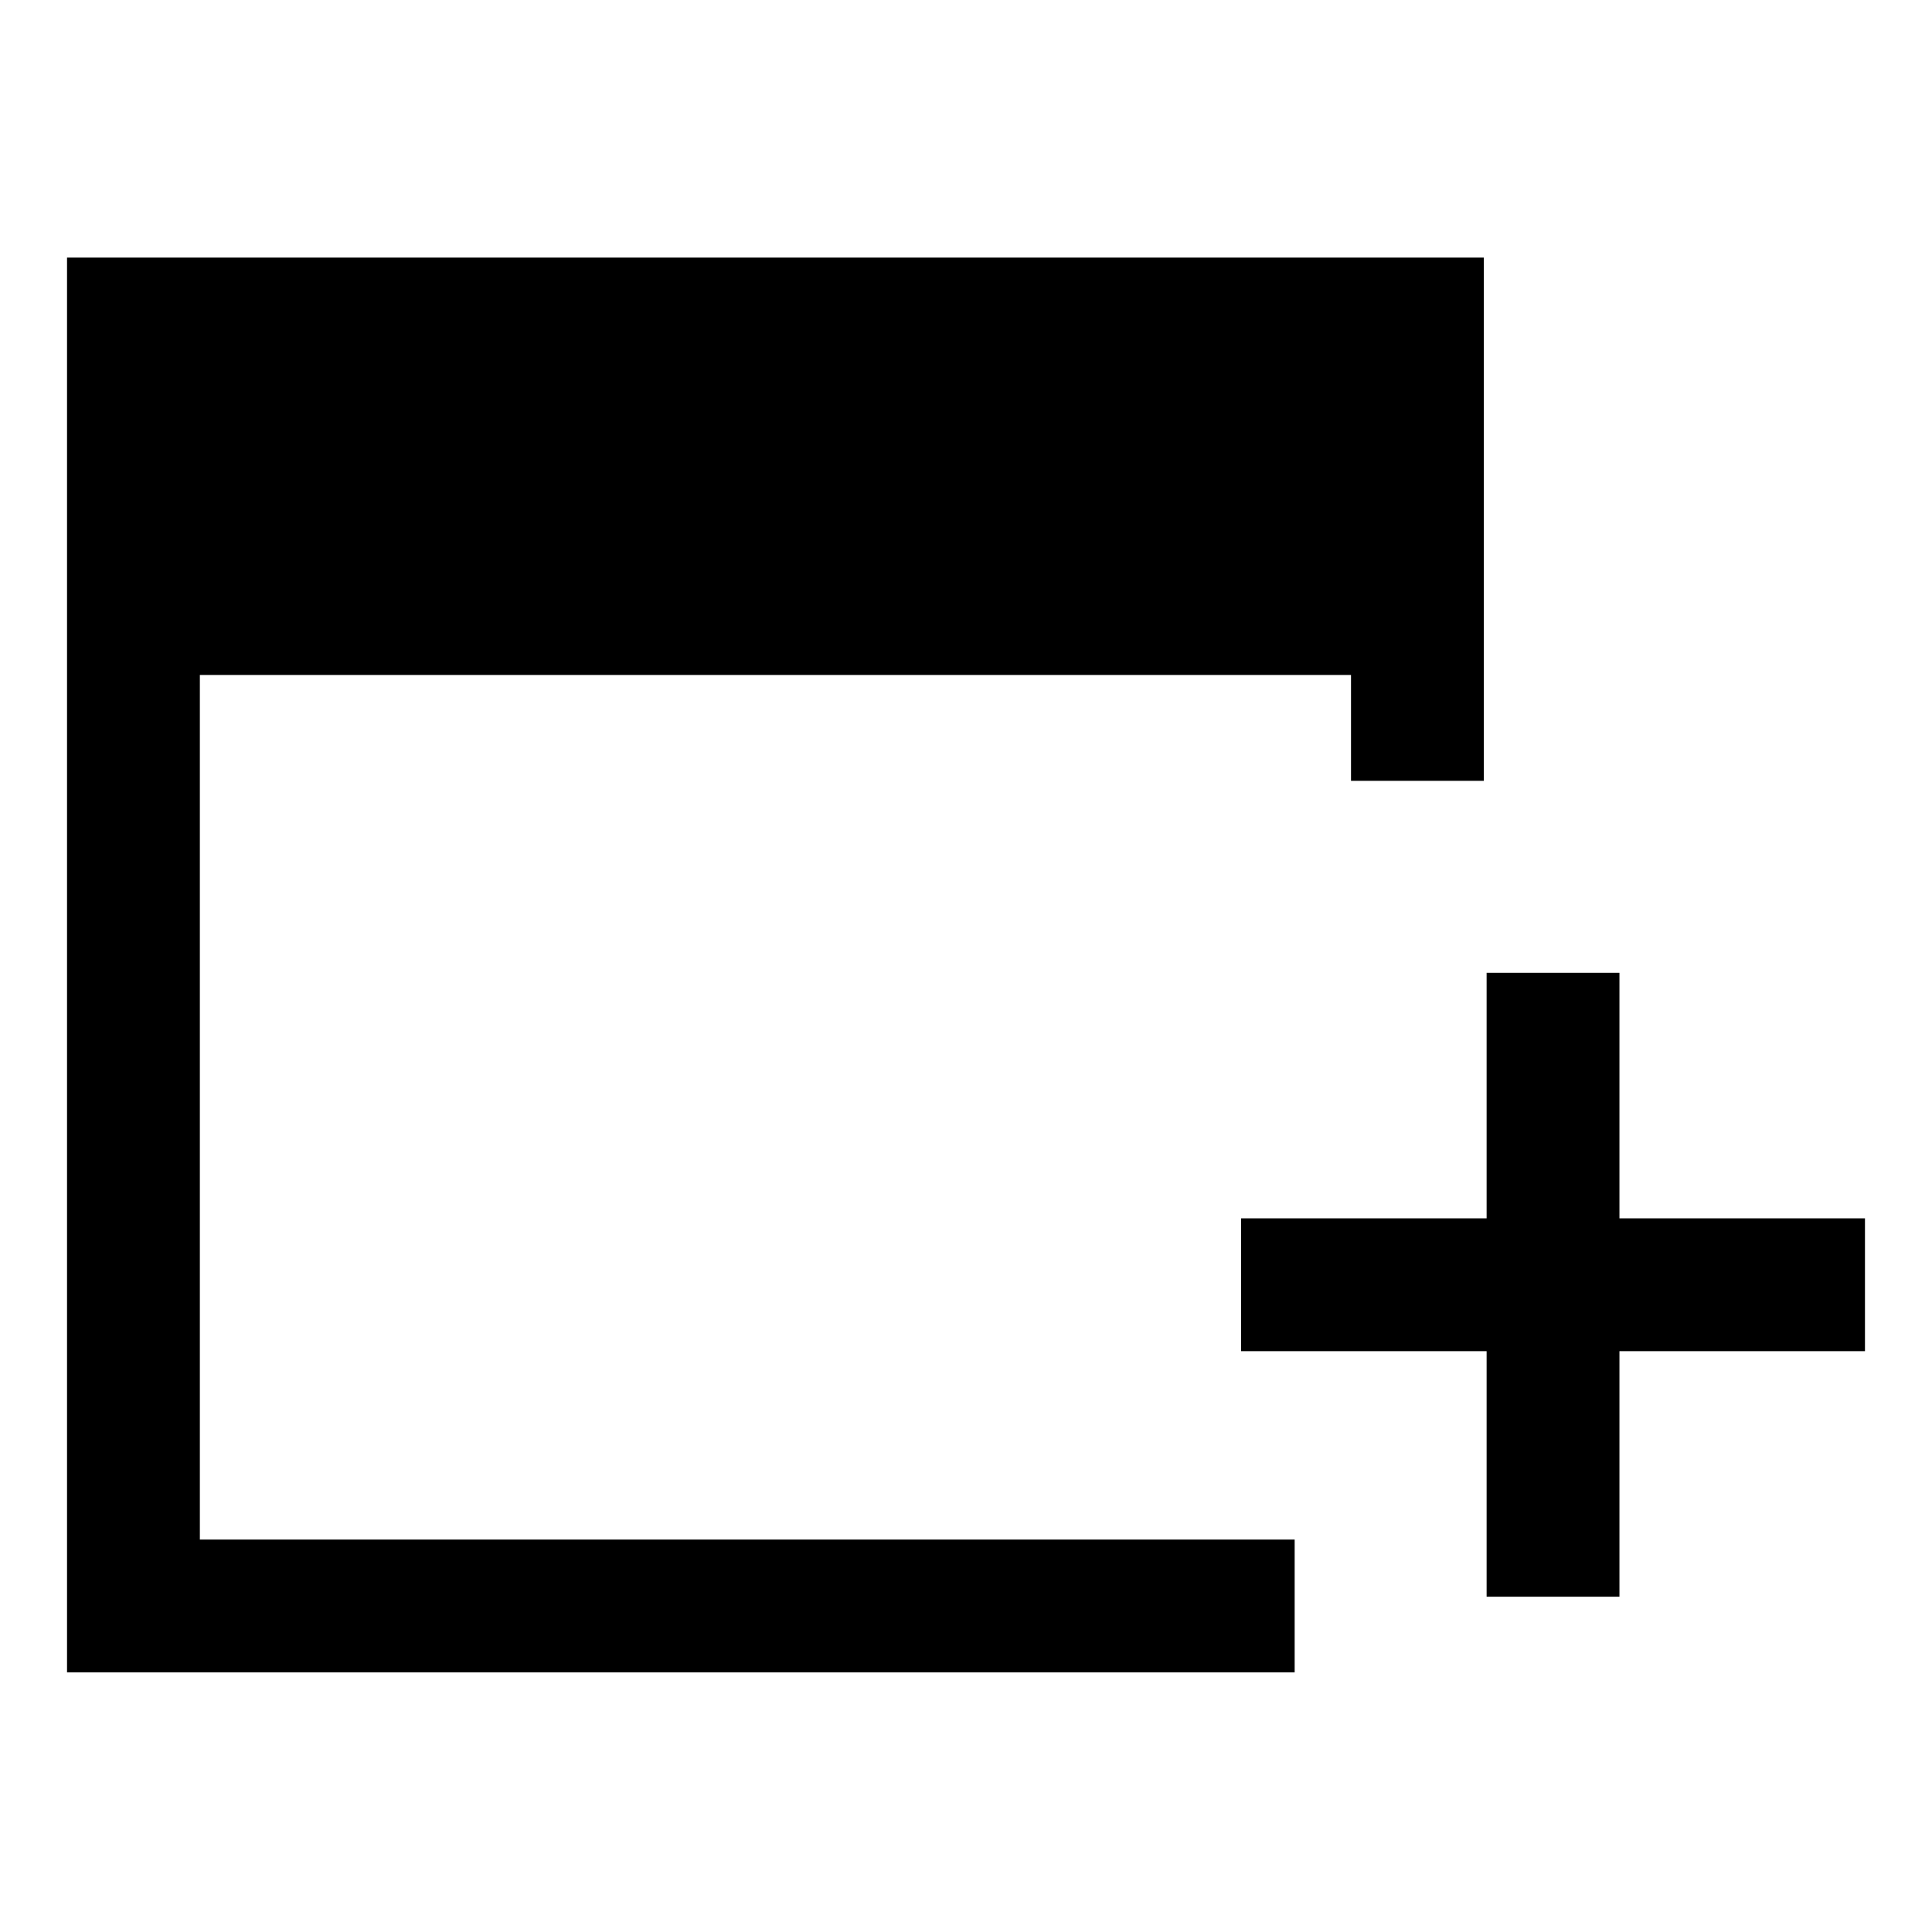 <svg xmlns="http://www.w3.org/2000/svg" height="24" viewBox="0 -960 960 960" width="24"><path d="M738.692-166.615v-122h-122v-66h122v-122h66.001v122h122v66h-122v122h-66.001ZM33.307-129v-703h704.001v260h-66v-52.615h-572V-195h544v66h-610Z"/></svg>